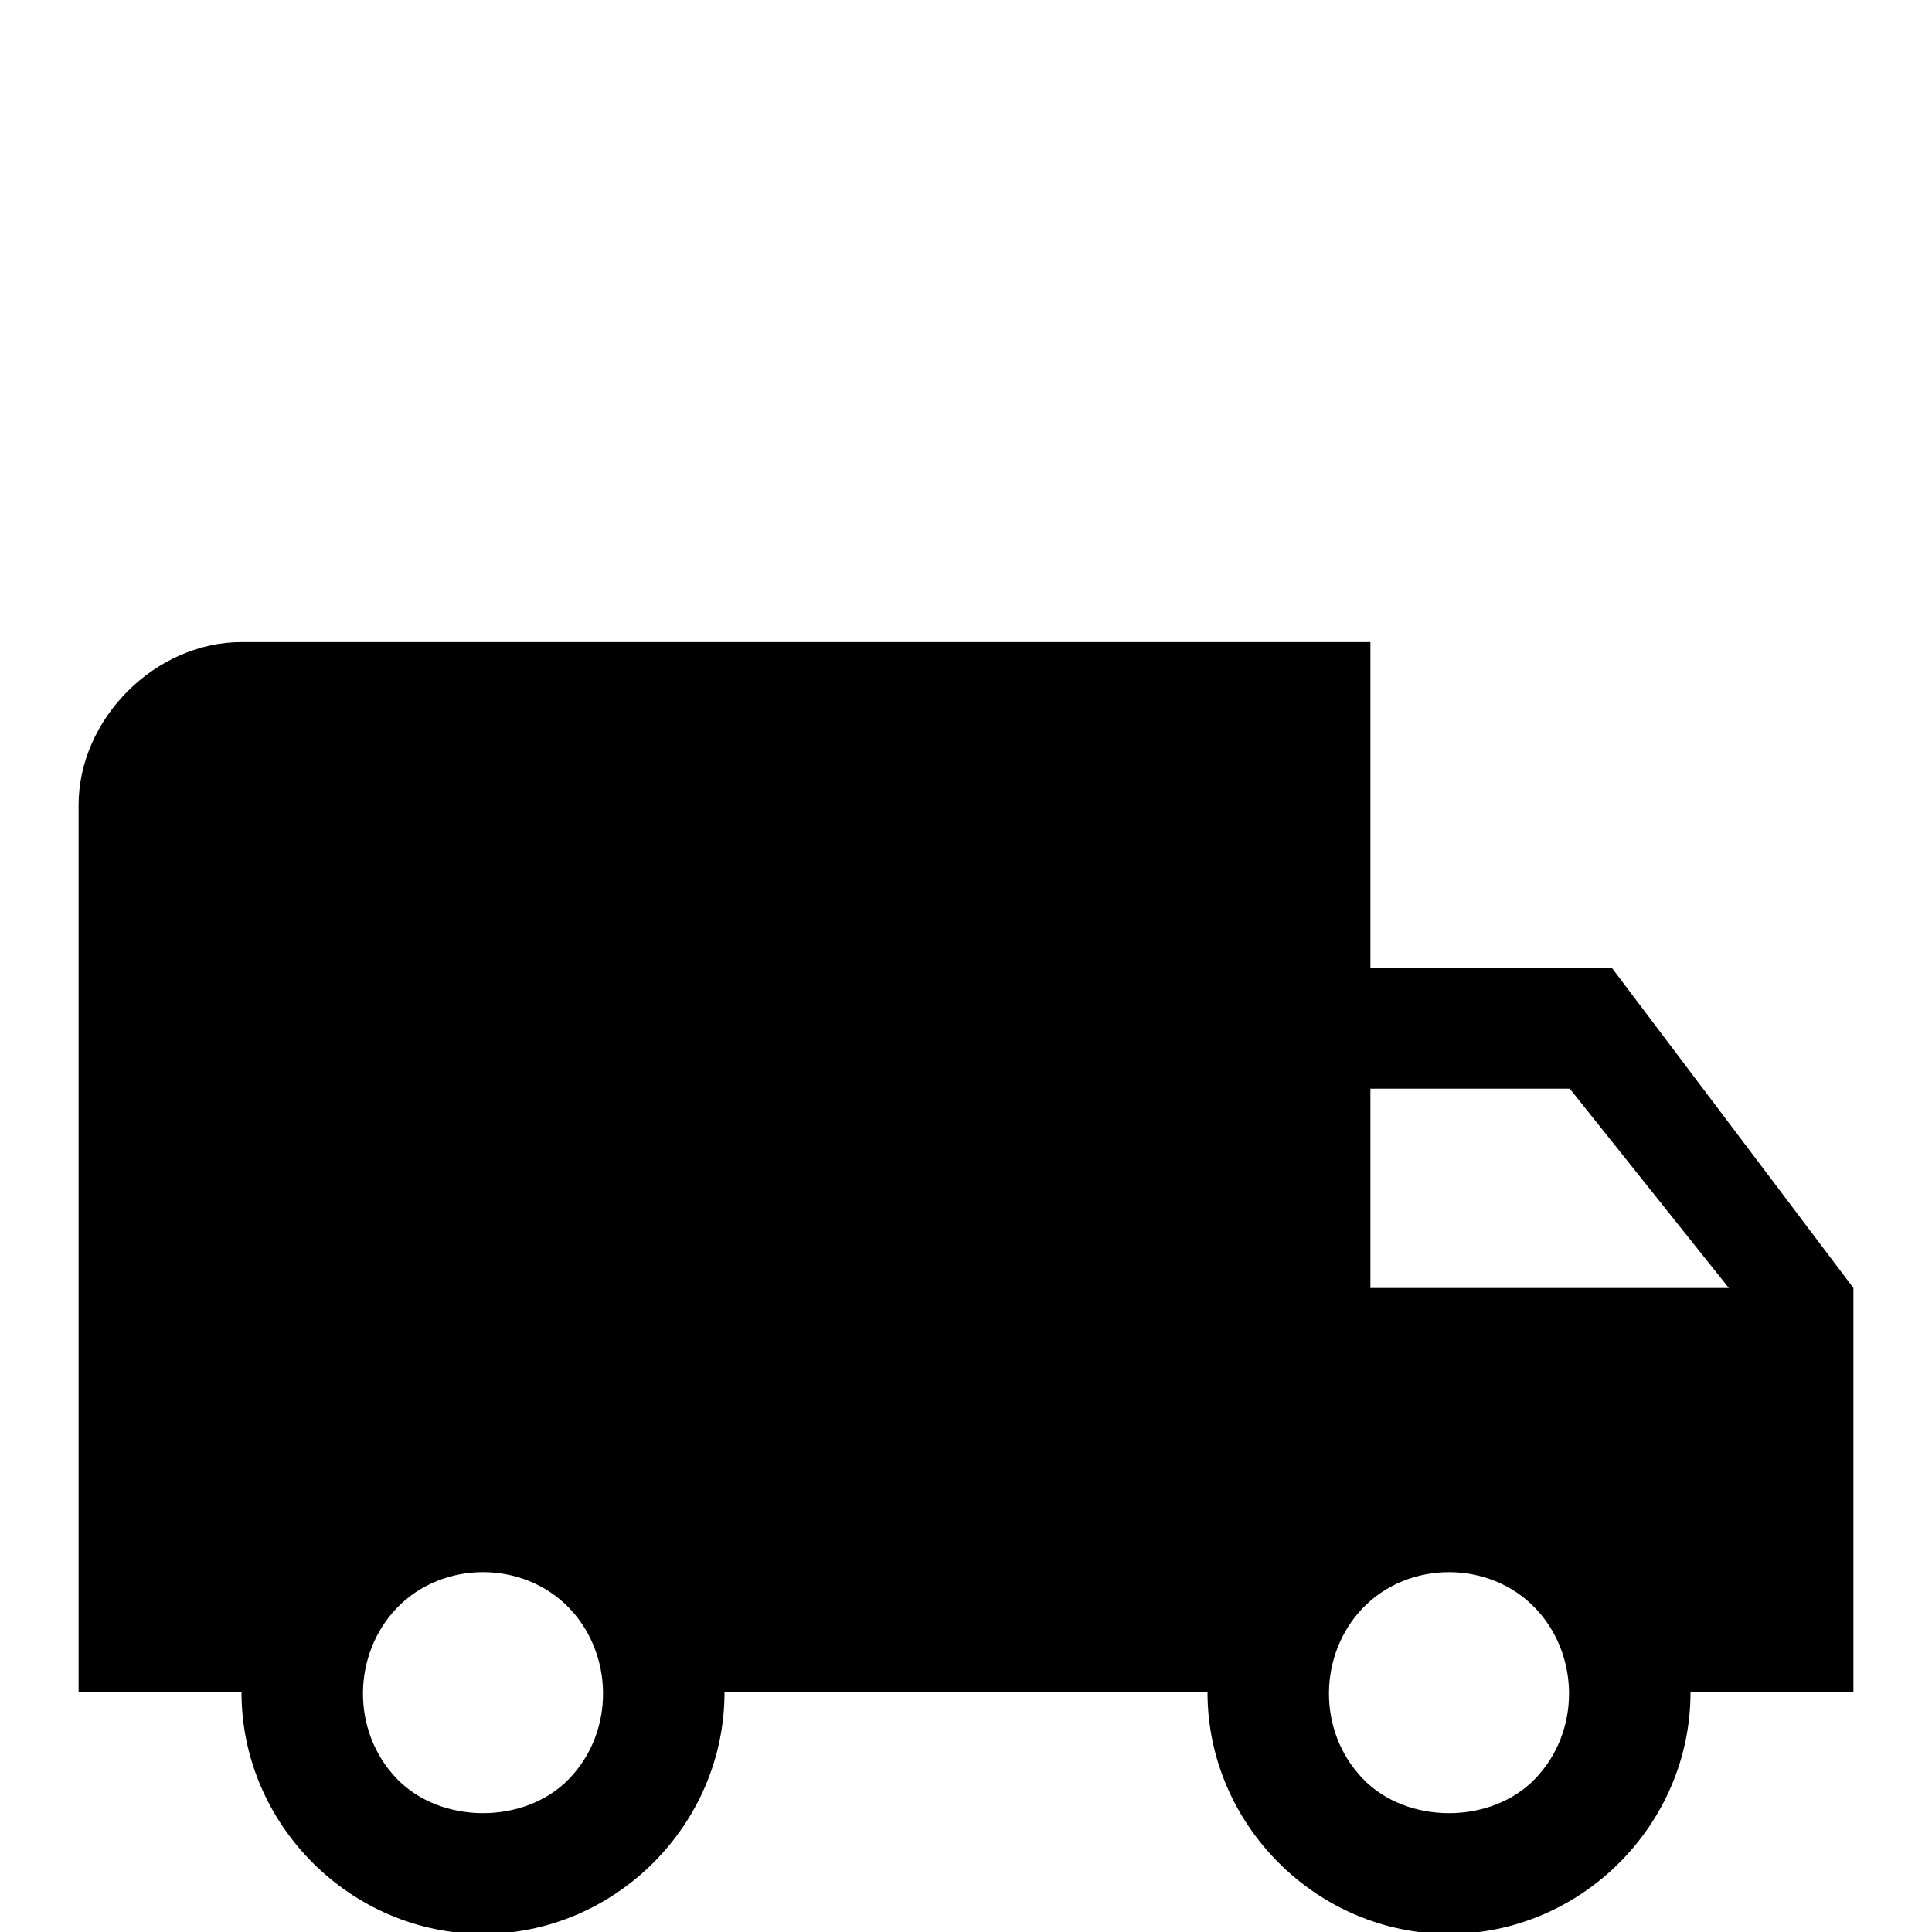 <svg xmlns="http://www.w3.org/2000/svg" viewBox="0 -168 1008 1008"><path fill="currentColor" d="M711 760c23 24 67 24 90 0 24-25 23-65 0-89-24-25-66-25-90 0-23 24-24 64 0 89zm4-256h187l-83-104H715v104zM207 760c23 24 67 24 90 0 24-25 23-65 0-89-24-25-66-25-90 0-23 24-24 64 0 89zm508-593v170h126l126 167v211h-85c0 69-57 126-126 126s-126-57-126-126H378c0 69-57 126-126 126s-126-57-126-126H41V252c0-45 40-85 85-85h589z"/></svg>
